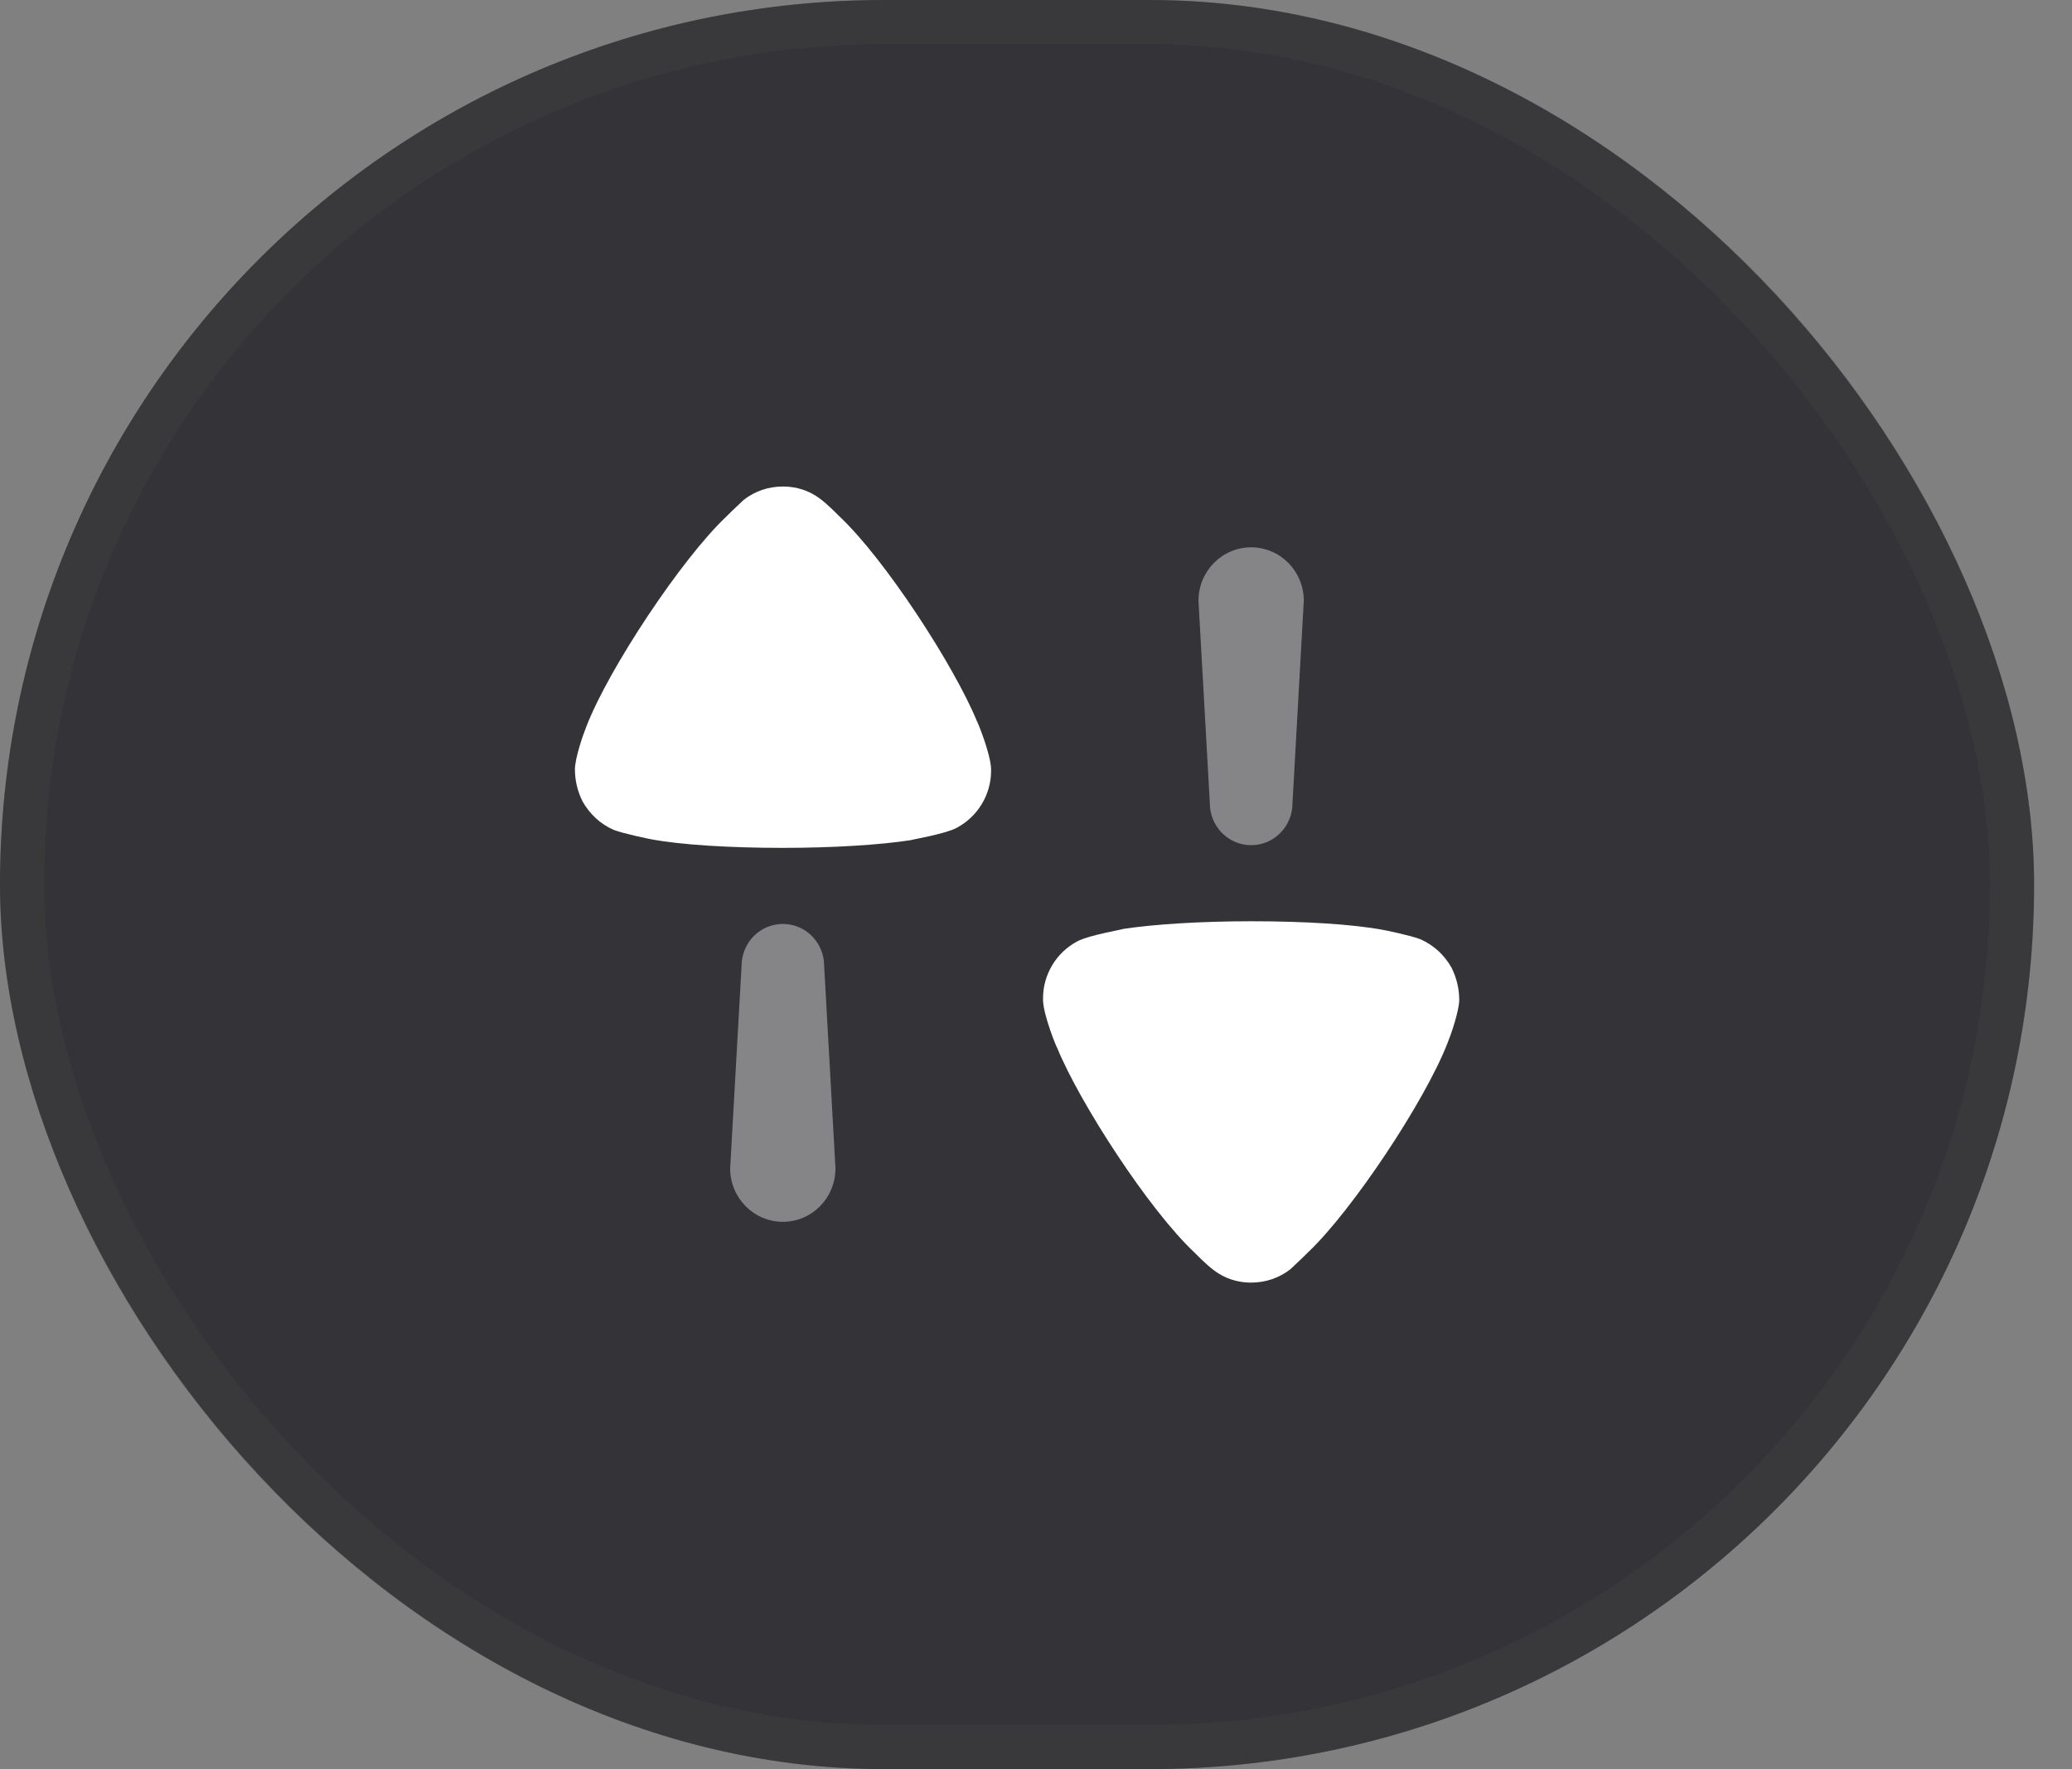 <svg width="41" height="35" viewBox="0 0 41 35" fill="none" xmlns="http://www.w3.org/2000/svg">
<rect x="0" y="0" width="41" height="35" fill="#808080" stroke="none"/>
<rect width="40.25" height="35" rx="17.5" fill="#343438"/>
<path opacity="0.4" d="M15.491 18.279C15.039 18.279 14.674 18.65 14.674 19.109L14.448 23.115C14.448 23.699 14.915 24.172 15.491 24.172C16.067 24.172 16.532 23.699 16.532 23.115L16.308 19.109C16.308 18.65 15.943 18.279 15.491 18.279Z" fill="white"/>
<path d="M16.608 10.214C16.608 10.214 16.374 9.973 16.228 9.868C16.017 9.706 15.757 9.625 15.498 9.625C15.207 9.625 14.937 9.716 14.717 9.889C14.677 9.93 14.507 10.082 14.367 10.225C13.486 11.057 12.045 13.23 11.605 14.368C11.535 14.541 11.385 14.977 11.376 15.211C11.376 15.434 11.425 15.648 11.525 15.85C11.665 16.104 11.886 16.308 12.146 16.419C12.326 16.49 12.866 16.602 12.876 16.602C13.467 16.714 14.427 16.774 15.488 16.774C16.499 16.774 17.419 16.714 18.019 16.622C18.03 16.612 18.699 16.501 18.93 16.378C19.35 16.155 19.611 15.718 19.611 15.252V15.211C19.601 14.907 19.339 14.266 19.33 14.266C18.89 13.19 17.519 11.068 16.608 10.214Z" fill="white"/>
<path opacity="0.4" d="M24.757 16.721C25.209 16.721 25.575 16.35 25.575 15.892L25.799 11.885C25.799 11.301 25.333 10.828 24.757 10.828C24.182 10.828 23.715 11.301 23.715 11.885L23.94 15.892C23.94 16.35 24.306 16.721 24.757 16.721Z" fill="white"/>
<path d="M28.725 19.149C28.585 18.896 28.364 18.693 28.104 18.581C27.924 18.509 27.384 18.398 27.374 18.398C26.783 18.286 25.823 18.226 24.762 18.226C23.751 18.226 22.831 18.286 22.23 18.377C22.22 18.388 21.551 18.5 21.32 18.622C20.899 18.845 20.639 19.282 20.639 19.749V19.79C20.649 20.094 20.91 20.733 20.92 20.733C21.36 21.81 22.73 23.933 23.642 24.786C23.642 24.786 23.876 25.027 24.021 25.131C24.232 25.294 24.492 25.375 24.753 25.375C25.043 25.375 25.312 25.283 25.533 25.111C25.573 25.07 25.743 24.918 25.883 24.776C26.763 23.943 28.205 21.77 28.644 20.633C28.715 20.46 28.865 20.023 28.875 19.79C28.875 19.566 28.825 19.352 28.725 19.149Z" fill="white"/>
<rect x="0.438" y="0.438" width="39.375" height="34.125" rx="17.062" stroke="#4E4E4E" stroke-opacity="0.2" stroke-width="0.875"/>
</svg>

